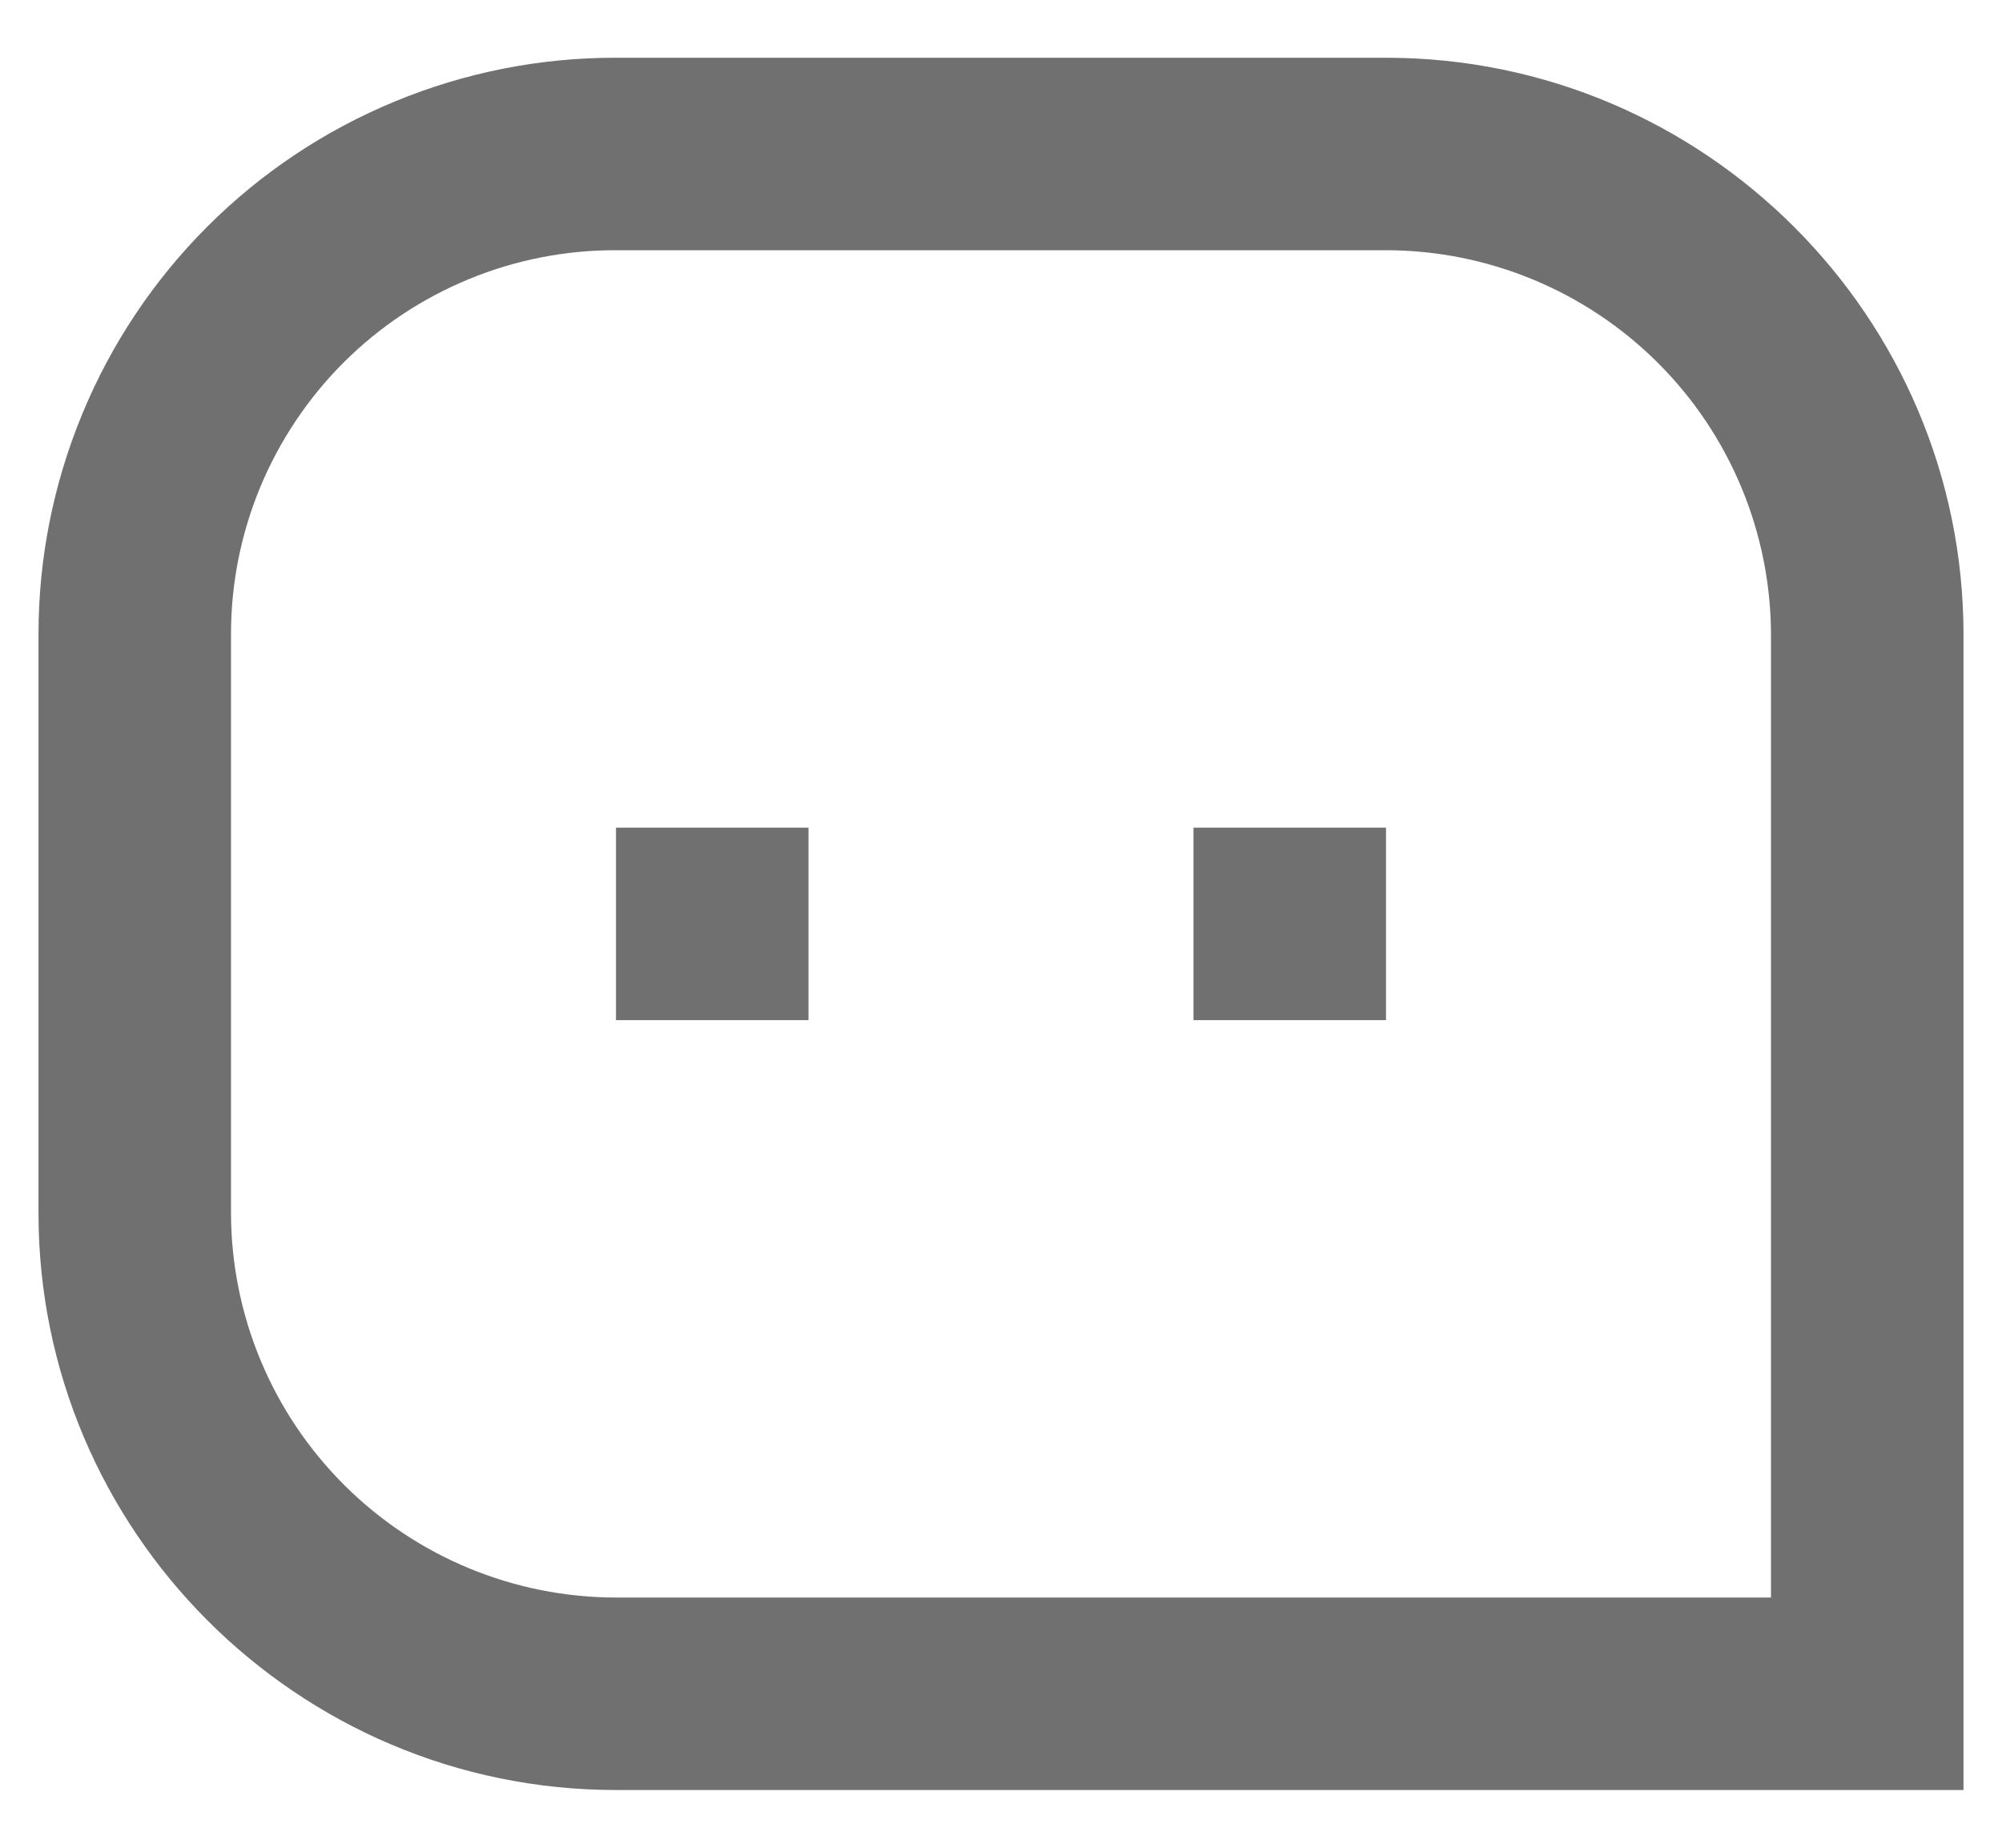 <svg width="26" height="24" viewBox="0 0 26 24" fill="none" xmlns="http://www.w3.org/2000/svg">
<path d="M0.5 8.243C0.499 7.258 0.693 6.283 1.07 5.373C1.446 4.463 1.999 3.636 2.696 2.94C3.392 2.244 4.219 1.693 5.13 1.317C6.04 0.941 7.015 0.748 8 0.75H18C22.141 0.75 25.5 4.119 25.5 8.243V23.25H8C3.859 23.25 0.5 19.881 0.5 15.758V8.243ZM23 20.75V8.243C22.997 6.918 22.469 5.649 21.531 4.713C20.594 3.778 19.324 3.251 18 3.25H8C7.344 3.248 6.693 3.376 6.086 3.627C5.479 3.877 4.928 4.244 4.463 4.708C3.999 5.172 3.631 5.723 3.379 6.329C3.128 6.936 2.999 7.586 3 8.243V15.758C3.003 17.082 3.531 18.351 4.469 19.287C5.406 20.223 6.676 20.749 8 20.75H23ZM15.5 10.75H18V13.25H15.5V10.75ZM8 10.75H10.5V13.25H8V10.75Z" fill="#707070"/>
</svg>

